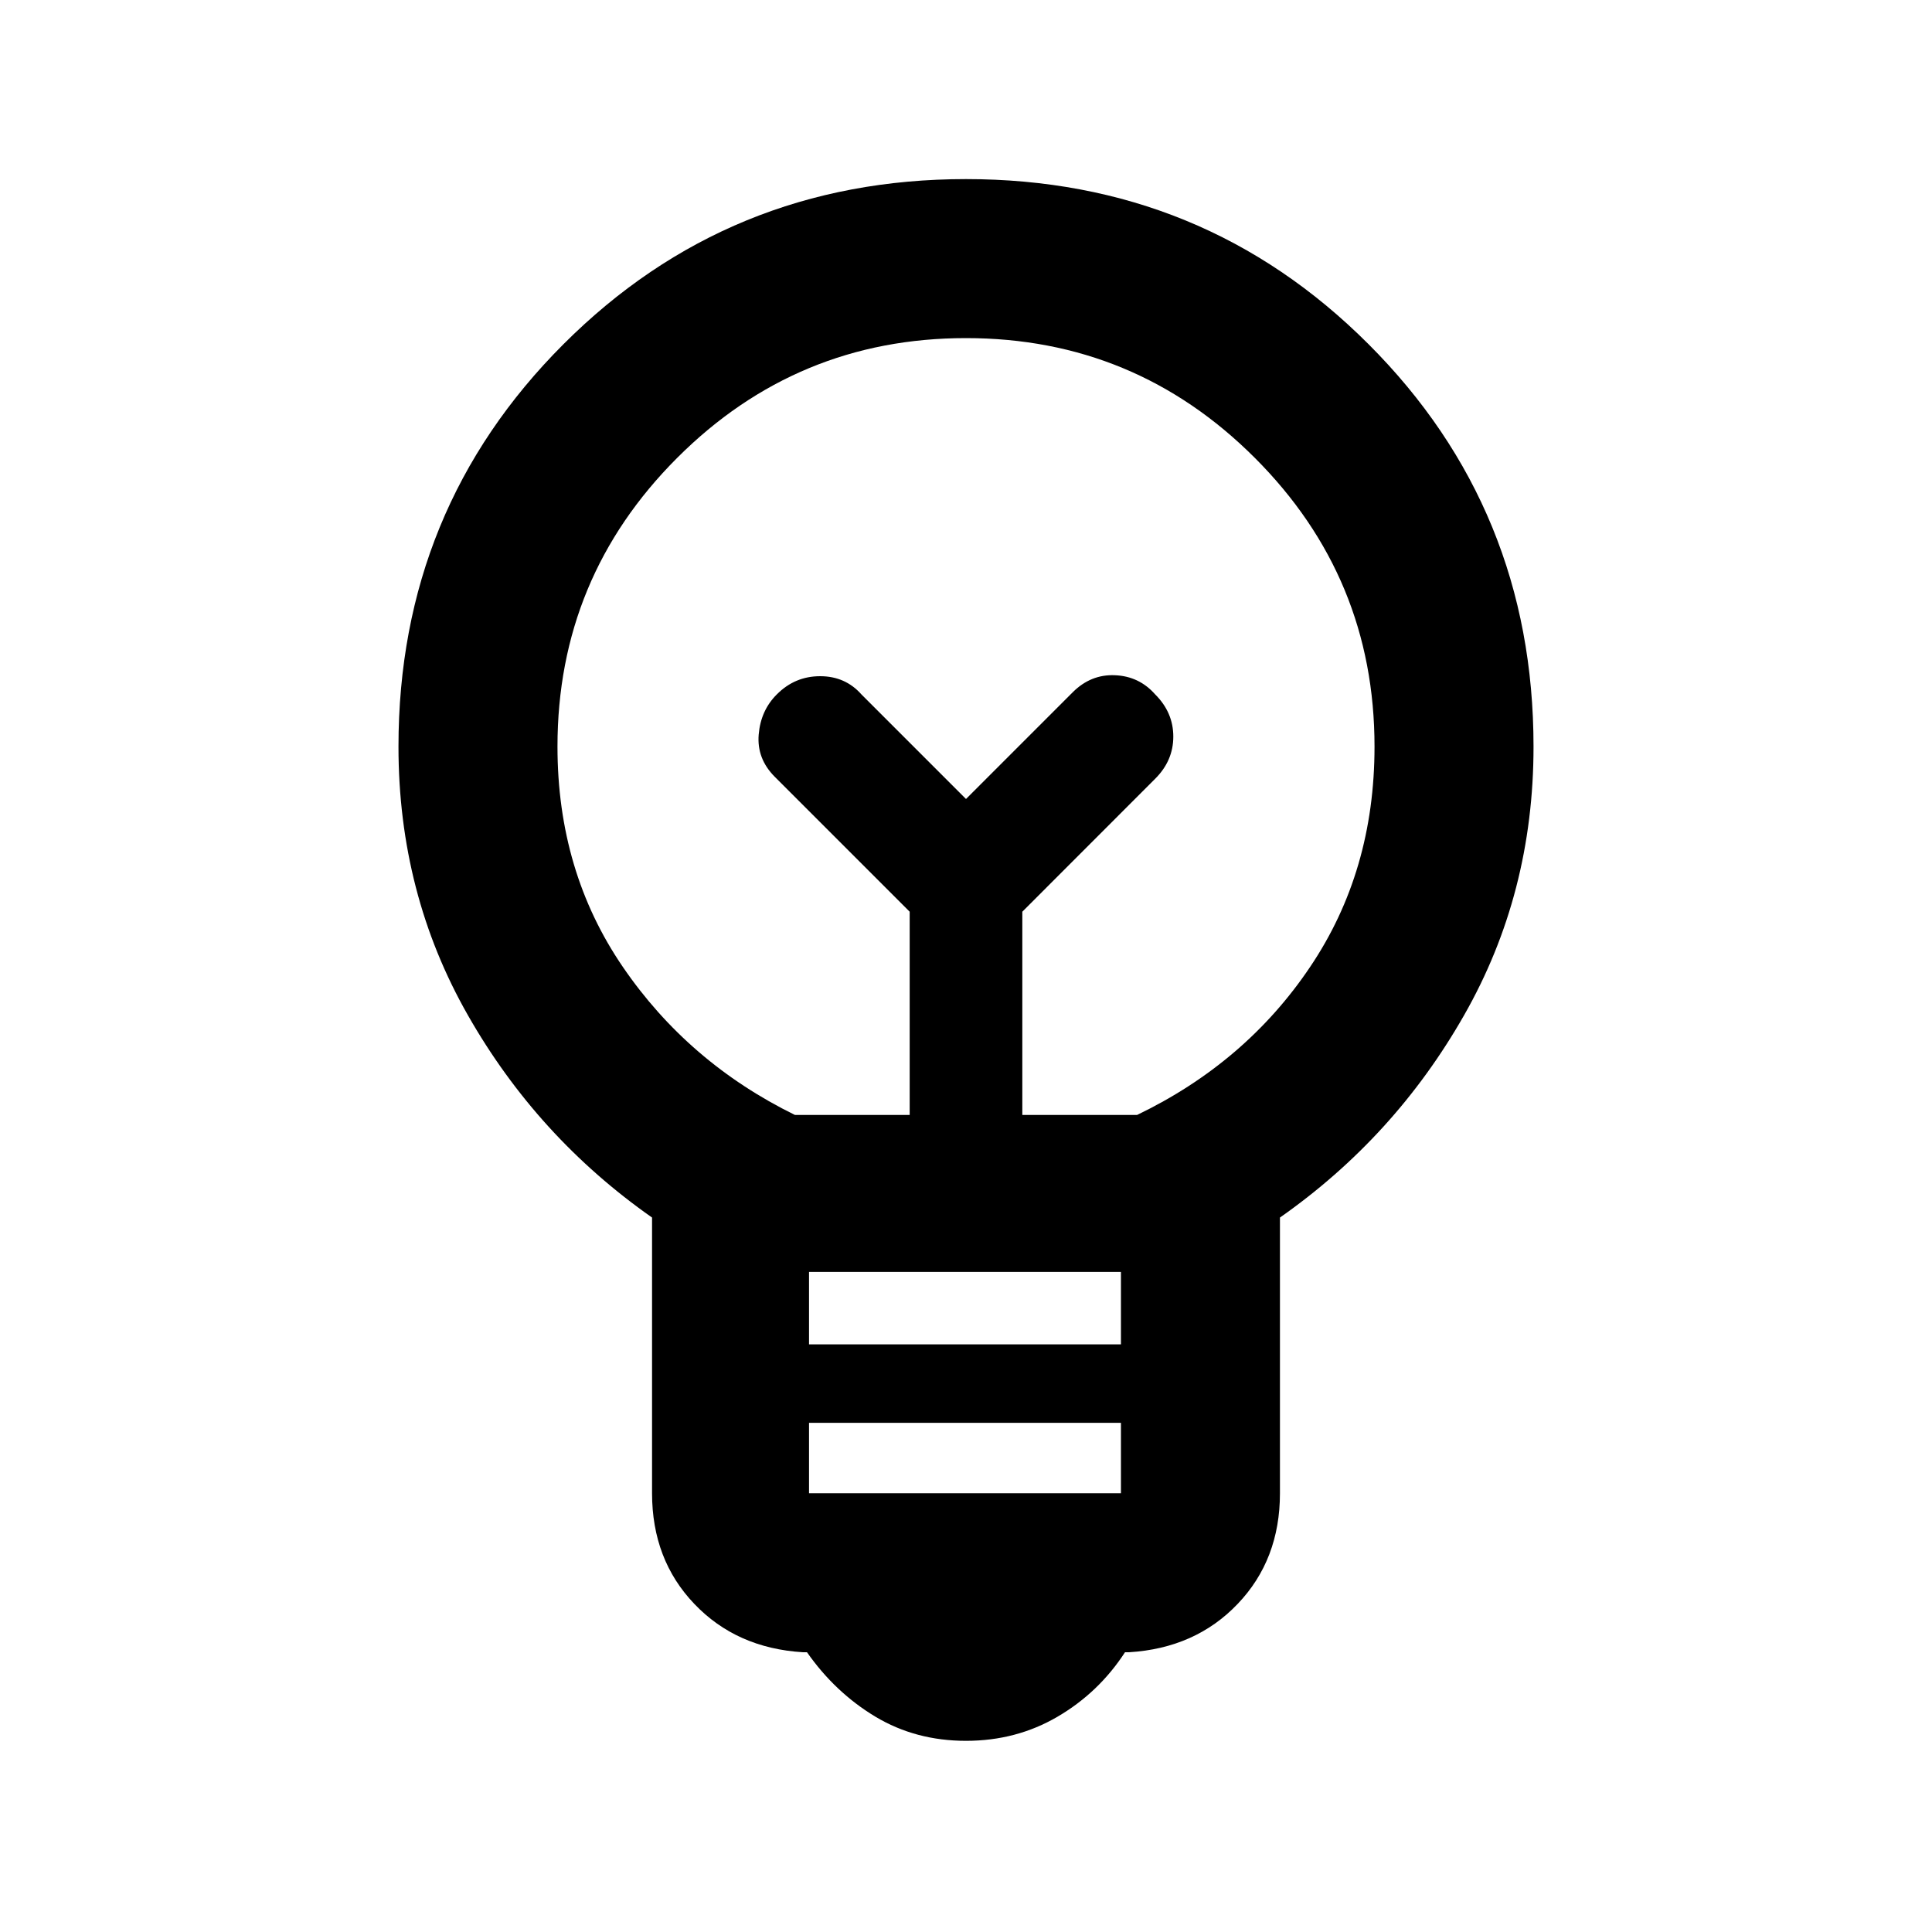 <svg xmlns="http://www.w3.org/2000/svg" height="20" width="20"><path d="M10 18.021q-.521 0-.938-.25-.416-.25-.708-.667h-.042q-.687-.042-1.124-.5-.438-.458-.438-1.146v-2.854q-1.188-.833-1.906-2.094-.719-1.26-.719-2.781 0-2.458 1.708-4.166Q7.542 1.854 10 1.854q2.458 0 4.167 1.709 1.708 1.708 1.708 4.166 0 1.521-.719 2.781-.718 1.261-1.906 2.094v2.854q0 .688-.438 1.146-.437.458-1.124.5h-.042q-.271.417-.698.667-.427.25-.948.25Zm-1.625-2.563h3.229v-.729H8.375Zm0-1.541h3.229v-.75H8.375Zm-.146-2.375h1.188V9.438L8.021 8.042q-.188-.188-.167-.438.021-.25.188-.416Q8.229 7 8.49 7q.26 0 .427.188L10 8.271l1.104-1.104q.188-.188.438-.177.25.01.416.198.188.187.188.437t-.188.437l-1.375 1.376v2.104h1.188q1.125-.542 1.791-1.532.667-.989.667-2.281 0-1.75-1.239-2.989Q11.75 3.5 10 3.5q-1.75 0-2.99 1.24-1.239 1.239-1.239 2.989 0 1.292.677 2.281.677.99 1.781 1.532ZM10 8.271Zm0-.75Z"/></svg>